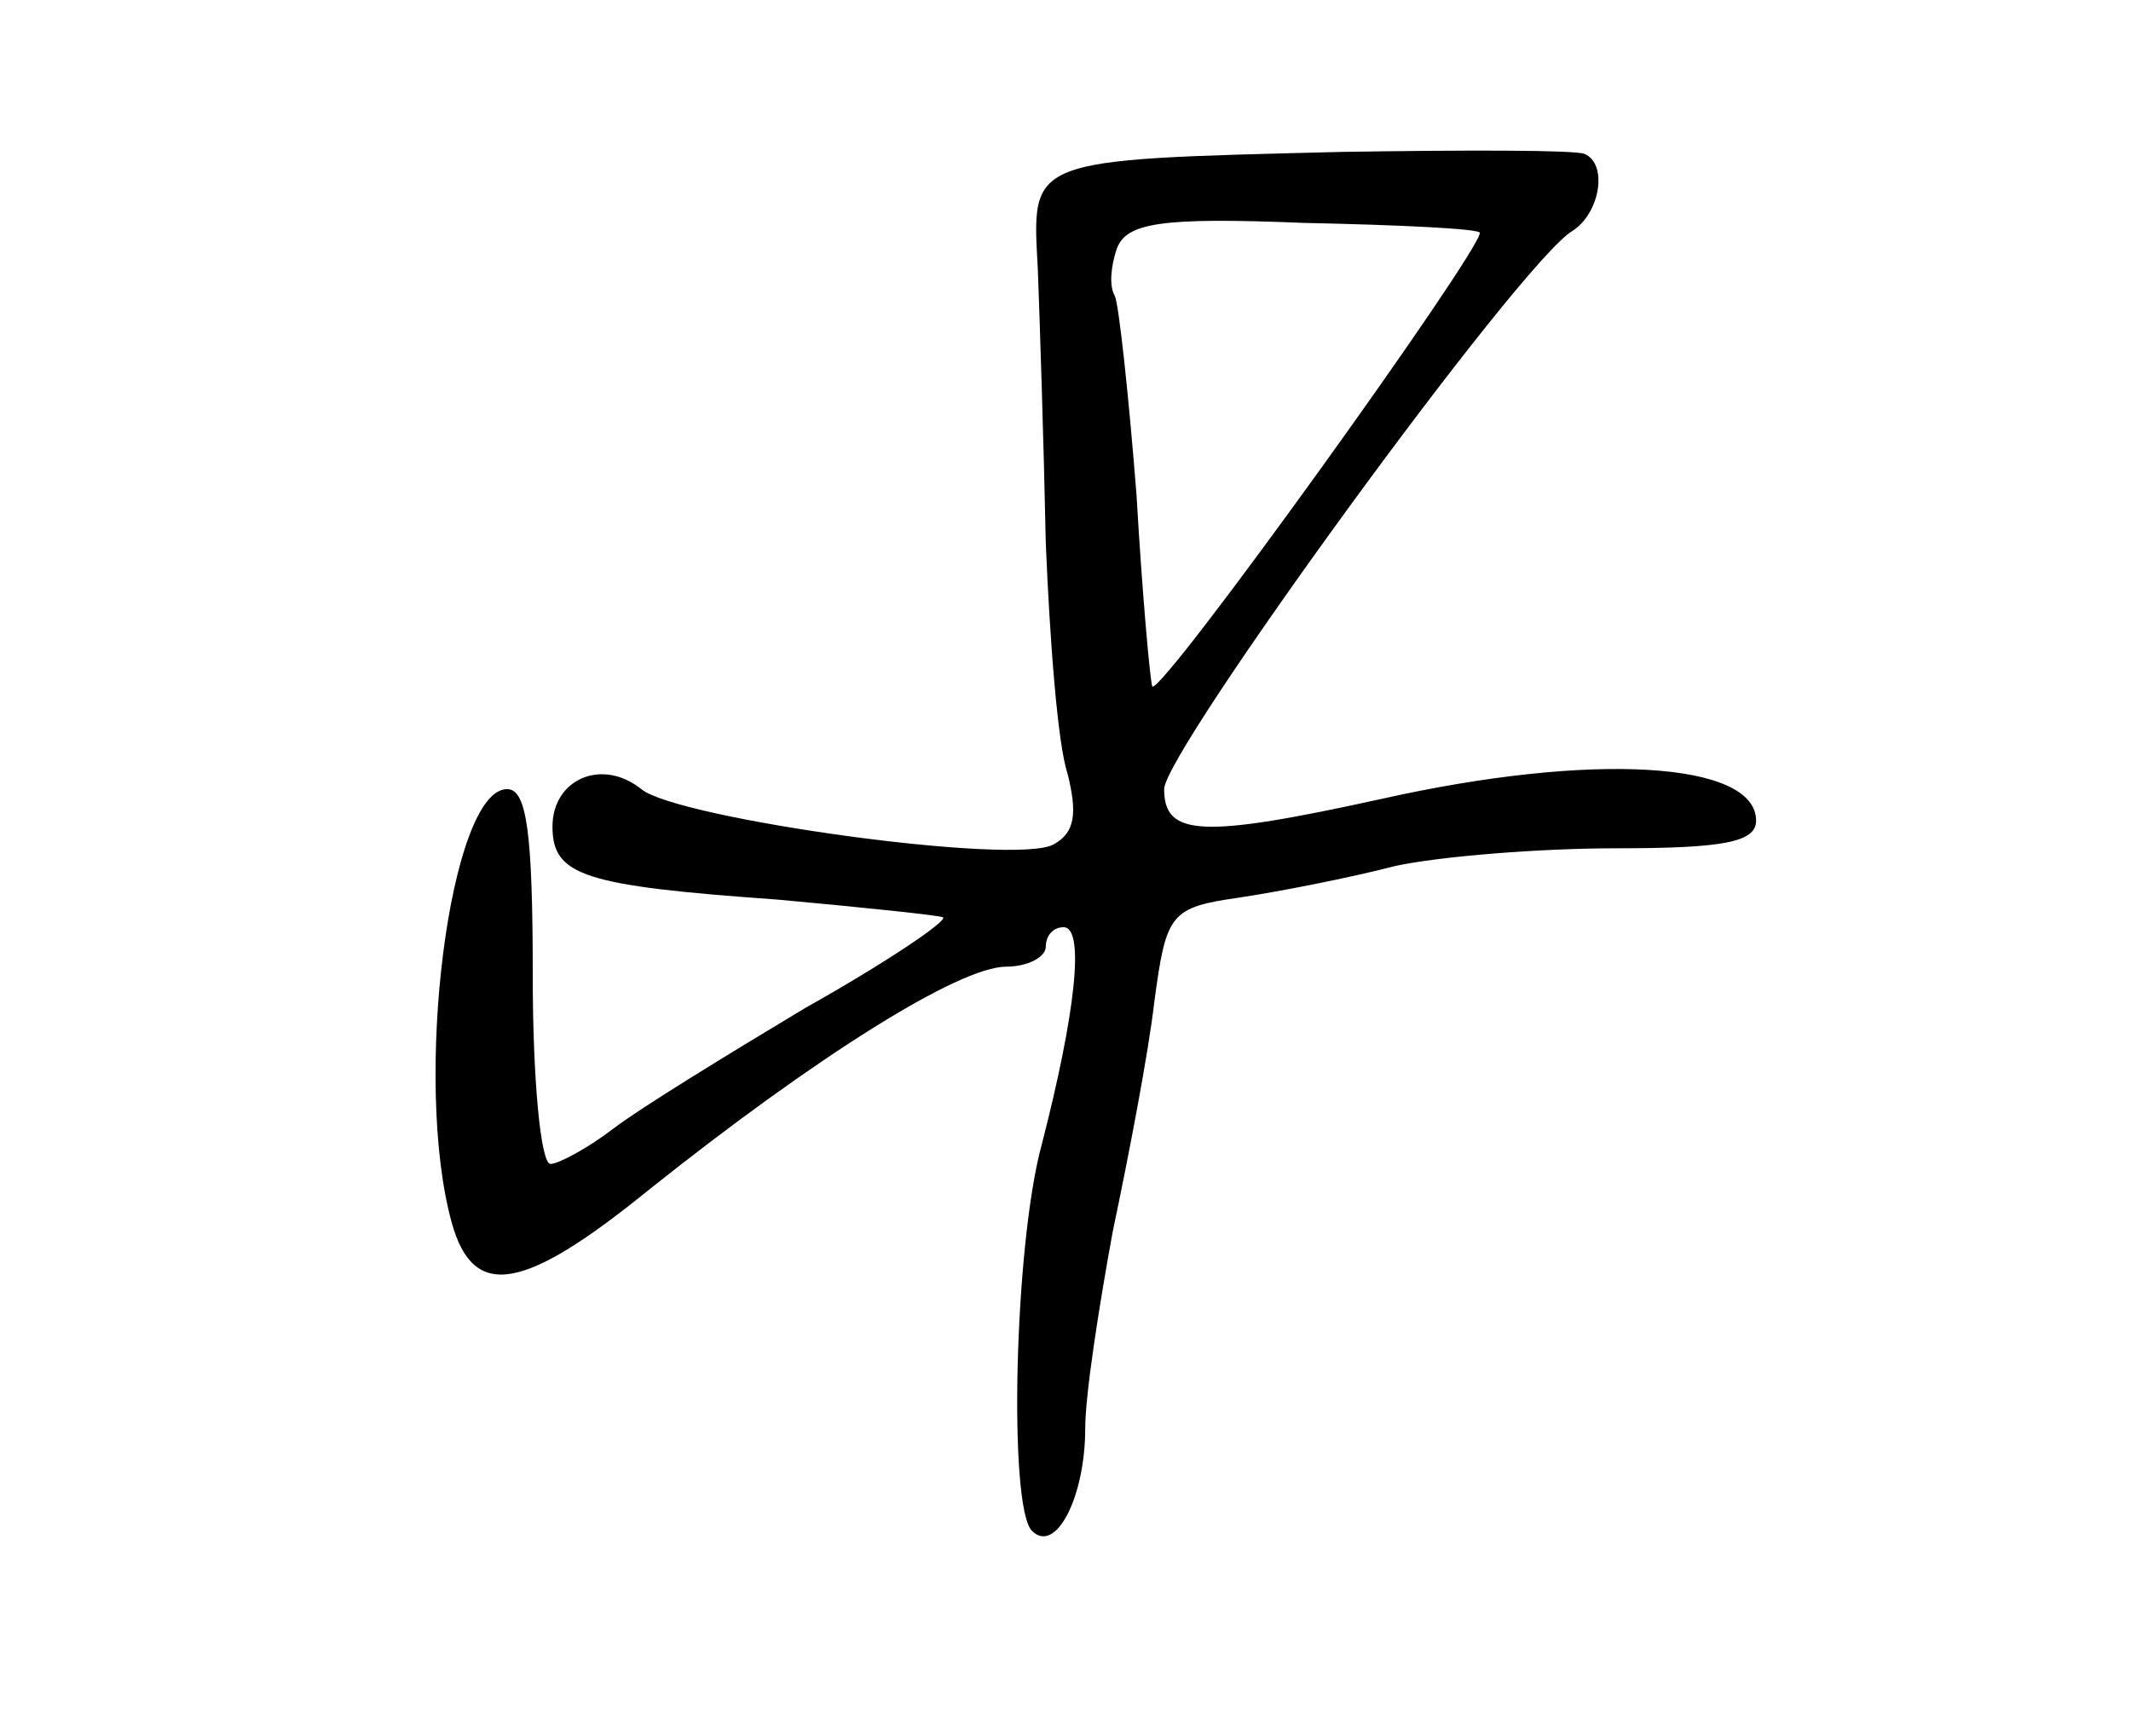 <?xml version="1.0" standalone="no"?>
<!DOCTYPE svg PUBLIC "-//W3C//DTD SVG 20010904//EN"
 "http://www.w3.org/TR/2001/REC-SVG-20010904/DTD/svg10.dtd">
<svg version="1.0" xmlns="http://www.w3.org/2000/svg"
 width="108pt" height="88pt" viewBox="0 0 108 88"
 preserveAspectRatio="xMidYMid meet">
<g transform="translate(0,88) scale(0.1,-0.1)"
fill="#000000" stroke="none">
<path d="M680 803 c-161 -4 -157 -3 -154 -60 1 -27 3 -88 4 -138 2 -49 6 -102
11 -117 5 -20 4 -30 -7 -36 -19 -11 -191 13 -209 28 -20 16 -45 5 -45 -19 0
-25 16 -30 114 -37 44 -4 82 -8 84 -9 2 -2 -29 -23 -70 -46 -40 -24 -84 -51
-97 -61 -13 -10 -28 -18 -32 -18 -5 0 -9 43 -9 95 0 73 -3 95 -13 95 -29 0
-48 -148 -28 -220 11 -39 36 -35 100 17 84 67 157 113 181 113 11 0 20 5 20
10 0 6 4 10 9 10 11 0 6 -44 -11 -110 -14 -51 -17 -184 -5 -196 12 -12 27 17
27 52 0 17 7 62 14 100 8 38 18 90 21 116 6 45 8 48 43 53 20 3 56 10 79 16
23 5 74 9 112 9 54 0 71 3 71 14 0 30 -83 35 -190 11 -91 -20 -110 -19 -110 5
0 19 181 268 207 283 14 9 18 34 6 39 -5 2 -60 2 -123 1z m70 -41 c0 -10 -161
-234 -166 -230 -1 2 -5 45 -8 97 -4 51 -9 97 -11 101 -3 5 -2 15 1 24 5 13 22
16 95 13 49 -1 89 -3 89 -5z"/>
</g>
</svg>
